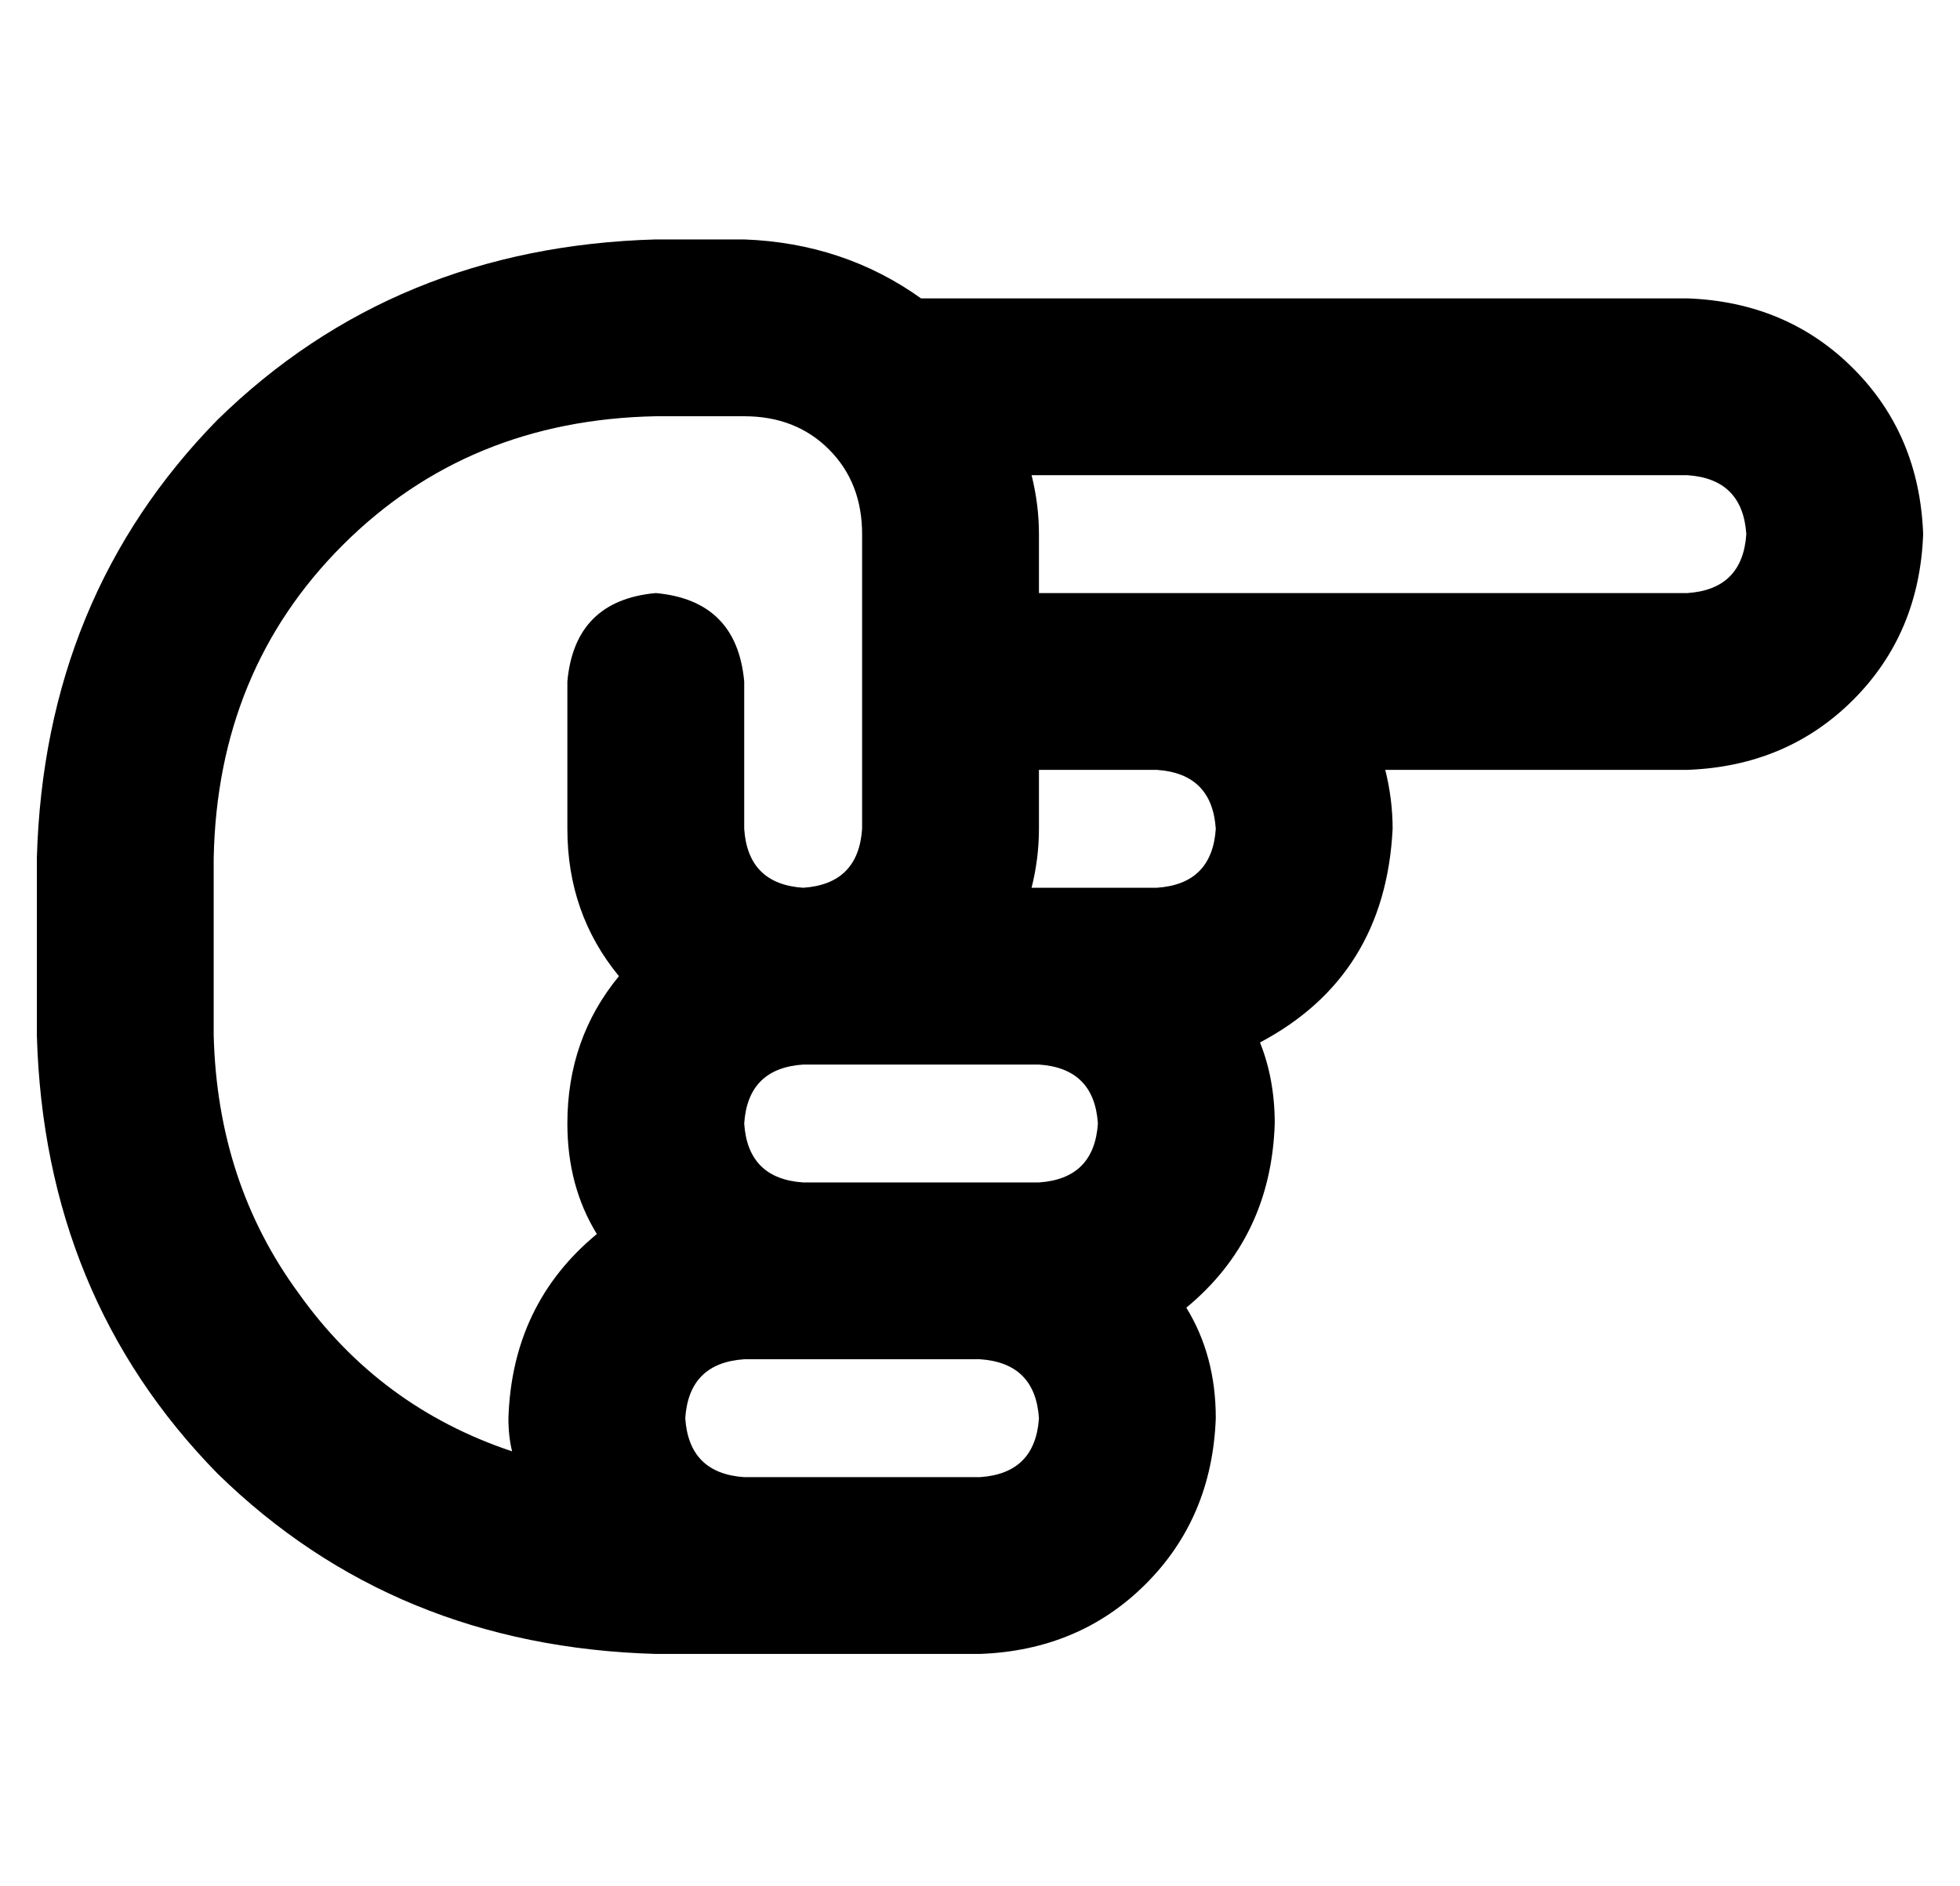 <?xml version="1.0" standalone="no"?>
<!DOCTYPE svg PUBLIC "-//W3C//DTD SVG 1.1//EN" "http://www.w3.org/Graphics/SVG/1.1/DTD/svg11.dtd" >
<svg xmlns="http://www.w3.org/2000/svg" xmlns:xlink="http://www.w3.org/1999/xlink" version="1.1" viewBox="-10 -40 532 512">
   <path fill="currentColor"
d="M448 89h-178h178h-178q2 8 2 16v16v0h32h144q15 -1 16 -16q-1 -15 -16 -16v0zM224 105q0 -14 -9 -23v0v0q-9 -9 -23 -9v0v0h-24v0q-51 1 -85 35t-35 85v48v0q1 40 23 70q22 31 58 43q-1 -4 -1 -9q1 -31 24 -50q-8 -13 -8 -30q0 -23 14 -40q-14 -17 -14 -40v-40v0
q2 -22 24 -24q22 2 24 24v40v0q1 15 16 16q15 -1 16 -16v-40v0v-40v0zM192 25v0v0v0v0q27 1 48 16h208v0q27 1 45 19t19 45q-1 27 -19 45t-45 19h-82v0q2 8 2 16q-2 40 -36 58q4 10 4 22q-1 31 -24 50q8 13 8 30q-1 27 -19 45t-45 19h-64h-24q-71 -2 -119 -49
q-47 -48 -49 -119v-48v0q2 -71 49 -119q48 -47 119 -49h24v0zM256 361q15 -1 16 -16q-1 -15 -16 -16h-48h-16q-15 1 -16 16q1 15 16 16h64v0zM272 185q0 8 -2 16h2h32q15 -1 16 -16q-1 -15 -16 -16h-32v0v16v0zM248 249h-40h40h-40q-15 1 -16 16q1 15 16 16h48h16
q15 -1 16 -16q-1 -15 -16 -16h-24v0z" />
</svg>
